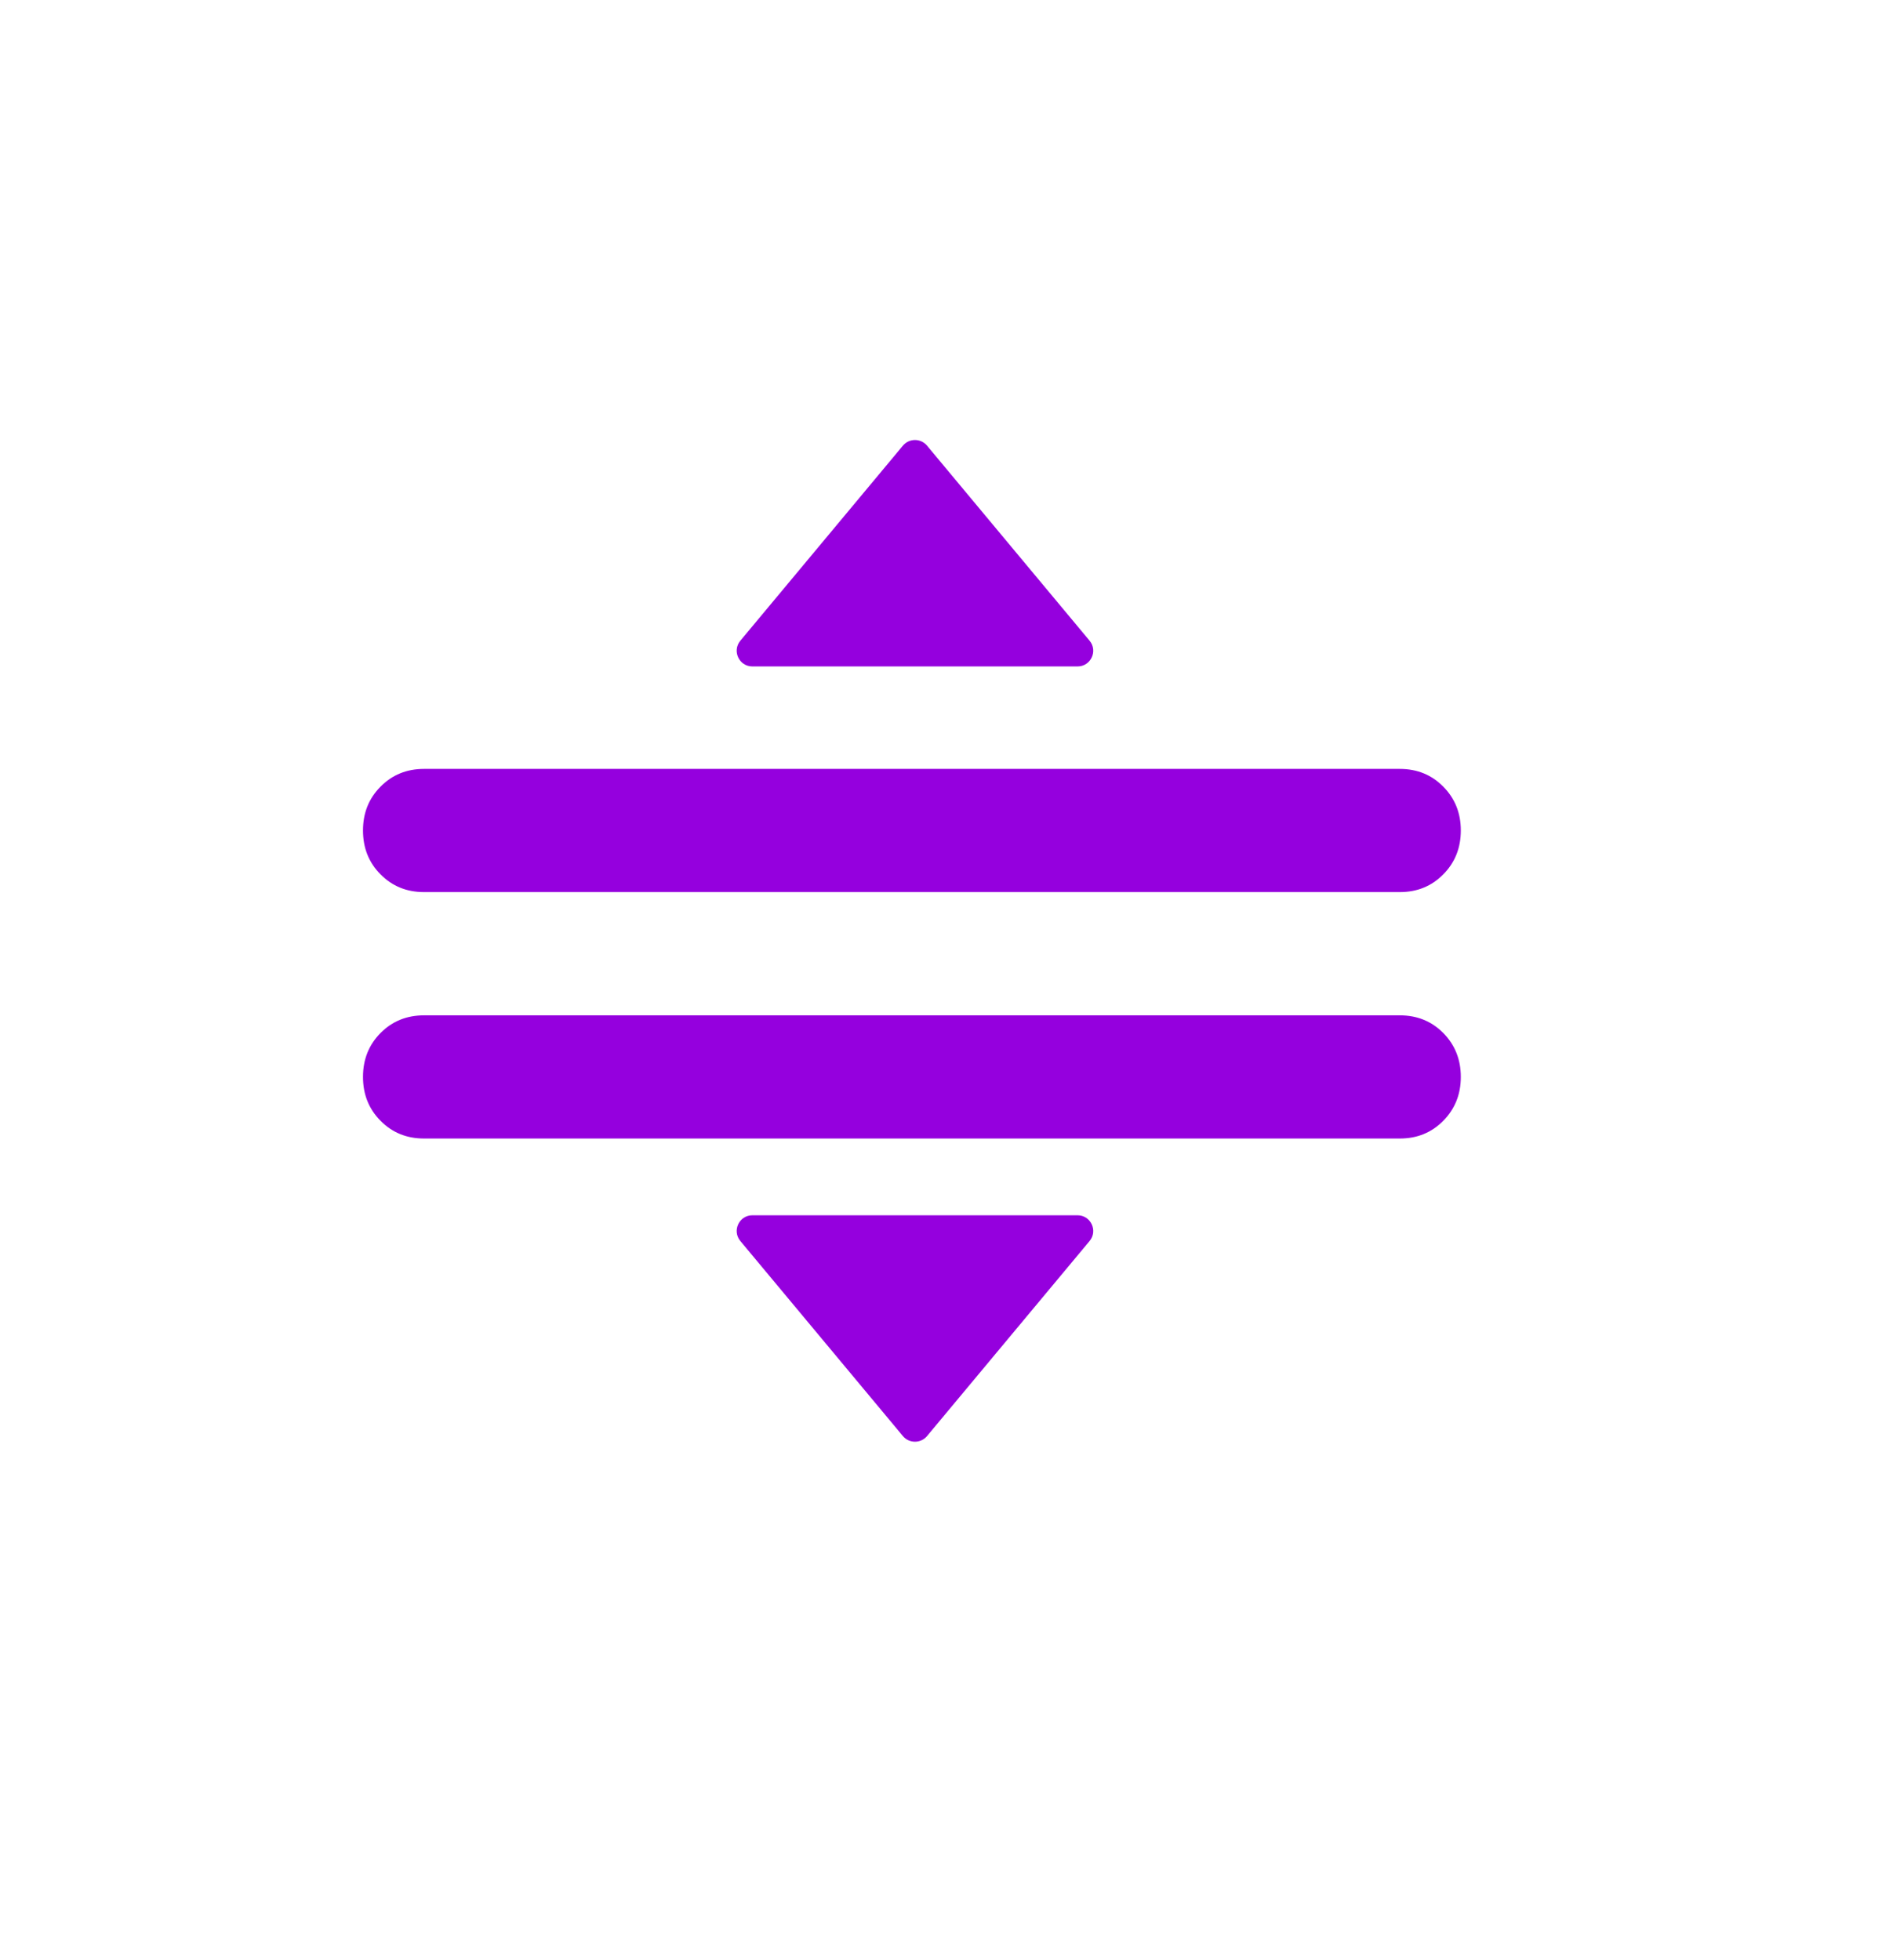 <svg width="24" height="25" viewBox="0 0 24 25" fill="none" xmlns="http://www.w3.org/2000/svg">
<mask id="mask0_155_23101" style="mask-type:alpha" maskUnits="userSpaceOnUse" x="0" y="0" width="24" height="25">
<rect y="0.5" width="24" height="24" fill="#D9D9D9"/>
</mask>
<g mask="url(#mask0_155_23101)">
<path d="M11.822 18.316C11.742 18.412 11.594 18.412 11.514 18.316L9.441 15.828C9.333 15.698 9.425 15.5 9.595 15.5H13.741C13.911 15.5 14.003 15.698 13.895 15.828L11.822 18.316Z" fill="#9500DE"/>
<path d="M11.822 5.684C11.742 5.588 11.594 5.588 11.514 5.684L9.441 8.172C9.333 8.302 9.425 8.5 9.595 8.5H13.741C13.911 8.5 14.003 8.302 13.895 8.172L11.822 5.684Z" fill="#9500DE"/>
<path d="M5.407 14.521C5.186 14.521 5.002 14.446 4.853 14.295C4.703 14.144 4.629 13.958 4.629 13.735C4.629 13.513 4.703 13.326 4.853 13.175C5.002 13.025 5.186 12.95 5.407 12.95H17.851C18.072 12.95 18.256 13.025 18.405 13.175C18.554 13.326 18.629 13.513 18.629 13.735C18.629 13.958 18.554 14.144 18.405 14.295C18.256 14.446 18.072 14.521 17.851 14.521H5.407ZM5.407 11.378C5.186 11.378 5.002 11.303 4.853 11.152C4.703 11.002 4.629 10.815 4.629 10.592C4.629 10.37 4.703 10.183 4.853 10.033C5.002 9.882 5.186 9.807 5.407 9.807H17.851C18.072 9.807 18.256 9.882 18.405 10.033C18.554 10.183 18.629 10.37 18.629 10.592C18.629 10.815 18.554 11.002 18.405 11.152C18.256 11.303 18.072 11.378 17.851 11.378H5.407Z" fill="#9500DE"/>
</g>
</svg>
